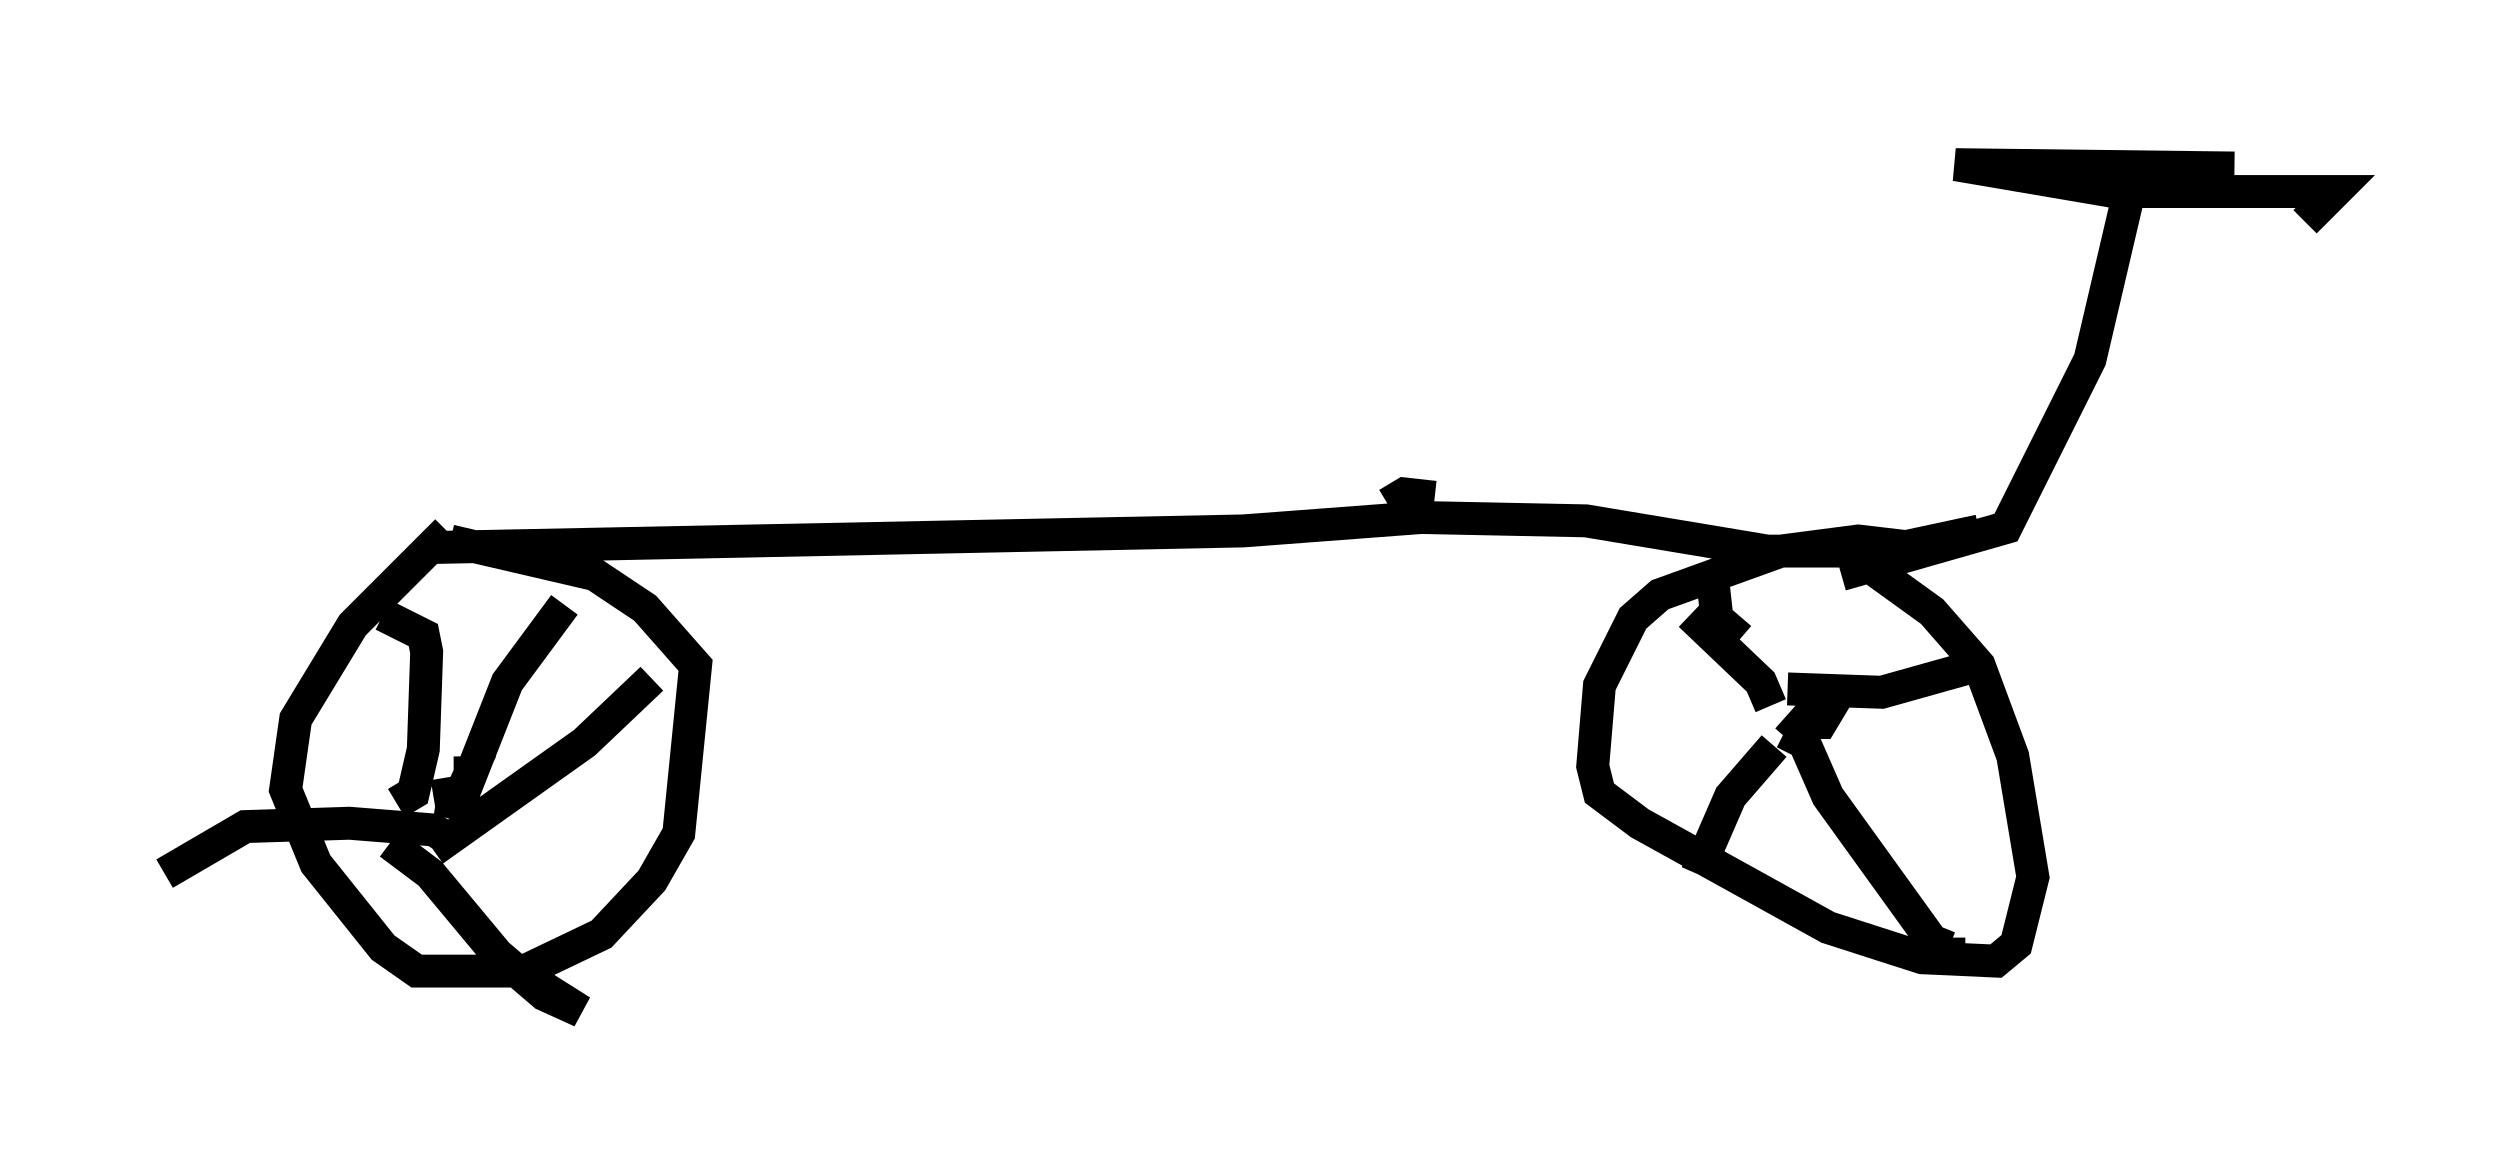 <?xml version="1.0" encoding="utf-8" ?>
<svg baseProfile="full" height="35.725" version="1.1" width="75.947" xmlns="http://www.w3.org/2000/svg" xmlns:ev="http://www.w3.org/2001/xml-events" xmlns:xlink="http://www.w3.org/1999/xlink"><defs /><rect fill="white" height="35.725" width="75.947" x="0" y="0" /><path d="M15.106, 15.413 m-1.531, 0.715 l-2.858, 2.858 -1.735, 2.858 l-0.306, 2.144 0.919, 2.246 l2.042, 2.552 1.021, 0.715 l3.267, 0.0 2.348, -1.123 l1.531, -1.633 0.817, -1.429 l0.51, -5.104 -1.531, -1.735 l-1.531, -1.021 -4.39, -1.021 m0.102, 7.044 l0.51, 0.0 -0.613, 1.327 l0.102, -0.715 -0.613, 0.102 m0.0, 1.633 l4.594, -3.267 2.042, -1.94 m-7.963, 5.002 l1.225, 0.919 2.042, 2.45 l1.429, 1.225 1.123, 0.51 l-1.94, -1.225 m-2.042, -3.981 l-0.51, -0.306 -2.552, -0.204 l-3.165, 0.102 -2.45, 1.429 m7.044, -2.144 l0.51, -0.306 0.306, -1.327 l0.102, -2.96 -0.102, -0.51 l-1.225, -0.613 m1.735, 5.717 l0.715, -0.306 1.327, -3.369 l1.735, -2.348 m41.038, -1.735 l-1.735, -0.204 -2.348, 0.306 l-3.675, 1.327 -0.817, 0.715 l-1.021, 2.042 -0.204, 2.45 l0.204, 0.817 1.225, 0.919 l5.717, 3.165 2.858, 0.919 l2.246, 0.102 0.613, -0.51 l0.51, -2.042 -0.613, -3.675 l-1.021, -2.756 -1.429, -1.633 l-1.838, -1.327 m-3.063, 4.594 l0.0, 0.0 m1.021, 0.102 l0.51, 0.0 0.306, -0.51 l-0.51, 0.102 -0.817, 0.919 m-0.408, 0.204 l-1.327, 1.531 -1.021, 2.348 m2.654, -4.288 l0.613, 0.306 0.715, 1.633 l3.165, 4.39 0.51, 0.204 l0.0, -0.306 m-4.9, -7.554 l2.858, 0.102 2.552, -0.715 m-6.84, -1.327 l0.0, 0.0 m0.0, 0.408 l-0.715, -0.613 -0.102, -0.919 l-0.51, -0.408 m2.246, 3.981 l-0.306, -0.715 -2.144, -2.042 m-38.486, -2.042 l24.909, -0.51 5.41, -0.408 l5.002, 0.102 5.513, 0.919 l3.573, 0.0 2.858, -0.613 m-17.967, -0.817 l0.51, -0.306 0.919, 0.102 m10.106, 0.817 l0.0, 0.0 m2.246, 1.531 l5.002, -1.429 2.552, -5.104 l1.123, -4.798 m5.41, 0.613 l0.919, -0.919 -6.738, 0.0 l-4.798, -0.817 8.473, 0.102 " fill="none" stroke="black" stroke-width="1" /></svg>